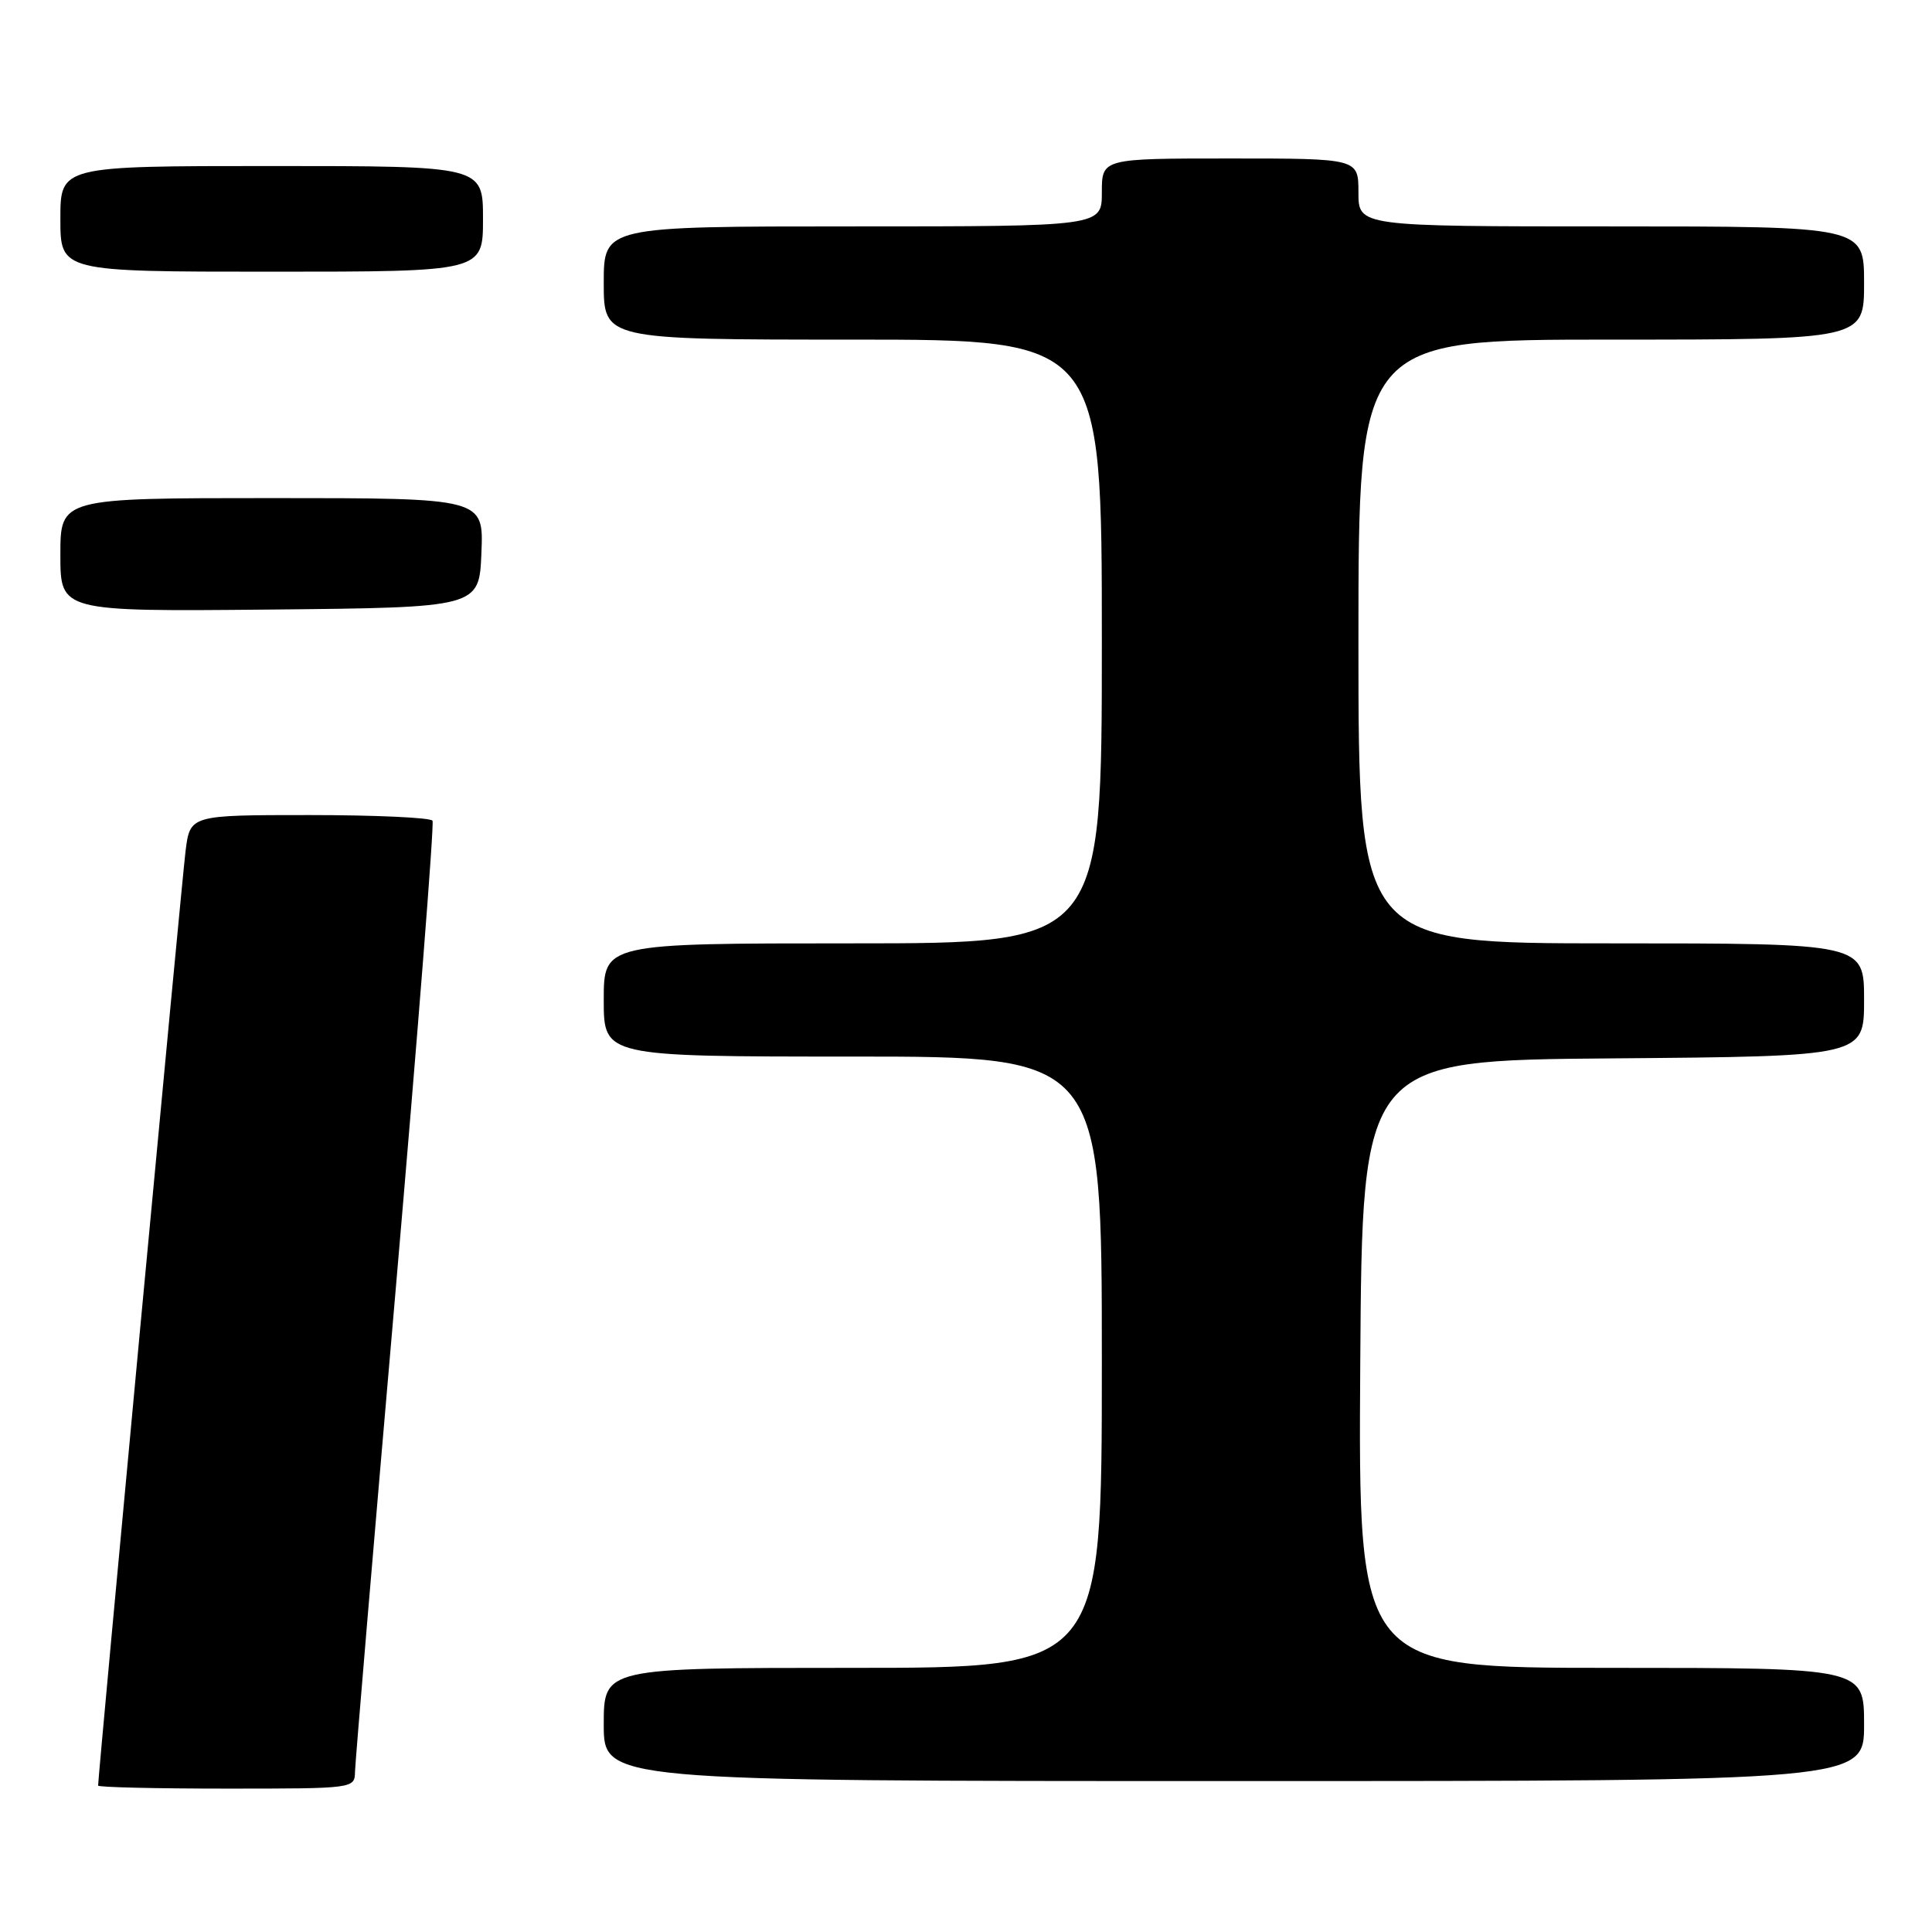 <?xml version="1.0" encoding="UTF-8" standalone="no"?>
<!DOCTYPE svg PUBLIC "-//W3C//DTD SVG 1.1//EN" "http://www.w3.org/Graphics/SVG/1.1/DTD/svg11.dtd" >
<svg xmlns="http://www.w3.org/2000/svg" xmlns:xlink="http://www.w3.org/1999/xlink" version="1.1" viewBox="0 0 256 256">
 <g >
 <path fill="currentColor"
d=" M 47.04 234.75 C 47.07 233.51 49.49 204.82 52.42 171.00 C 55.34 137.18 57.55 109.16 57.31 108.75 C 57.08 108.34 49.75 108.00 41.03 108.00 C 25.19 108.00 25.19 108.00 24.59 112.75 C 24.10 116.62 13.00 235.25 13.00 236.60 C 13.00 236.82 20.65 237.00 30.00 237.00 C 46.95 237.00 47.00 236.99 47.04 234.75 Z  M 247.00 228.50 C 247.00 221.00 247.00 221.00 213.49 221.00 C 179.98 221.00 179.98 221.00 180.24 180.75 C 180.50 140.50 180.50 140.50 213.75 140.24 C 247.00 139.97 247.00 139.97 247.00 132.49 C 247.00 125.00 247.00 125.00 213.50 125.00 C 180.00 125.00 180.00 125.00 180.00 85.00 C 180.00 45.00 180.00 45.00 213.50 45.00 C 247.00 45.00 247.00 45.00 247.00 37.50 C 247.00 30.00 247.00 30.00 213.50 30.00 C 180.00 30.00 180.00 30.00 180.00 25.50 C 180.00 21.00 180.00 21.00 163.00 21.00 C 146.00 21.00 146.00 21.00 146.00 25.50 C 146.00 30.00 146.00 30.00 113.00 30.00 C 80.00 30.00 80.00 30.00 80.00 37.50 C 80.00 45.00 80.00 45.00 113.00 45.00 C 146.00 45.00 146.00 45.00 146.00 85.00 C 146.00 125.00 146.00 125.00 113.00 125.00 C 80.00 125.00 80.00 125.00 80.00 132.50 C 80.00 140.00 80.00 140.00 113.00 140.00 C 146.00 140.00 146.00 140.00 146.00 180.50 C 146.00 221.00 146.00 221.00 113.00 221.00 C 80.00 221.00 80.00 221.00 80.00 228.50 C 80.00 236.00 80.00 236.00 163.50 236.00 C 247.00 236.00 247.00 236.00 247.00 228.50 Z  M 63.79 73.25 C 64.09 66.00 64.09 66.00 36.04 66.00 C 8.00 66.00 8.00 66.00 8.00 73.52 C 8.00 81.03 8.00 81.03 35.75 80.77 C 63.50 80.50 63.50 80.50 63.79 73.25 Z  M 64.00 29.00 C 64.00 22.00 64.00 22.00 36.00 22.00 C 8.00 22.00 8.00 22.00 8.00 29.00 C 8.00 36.00 8.00 36.00 36.00 36.00 C 64.00 36.00 64.00 36.00 64.00 29.00 Z "/>
</g>
</svg>